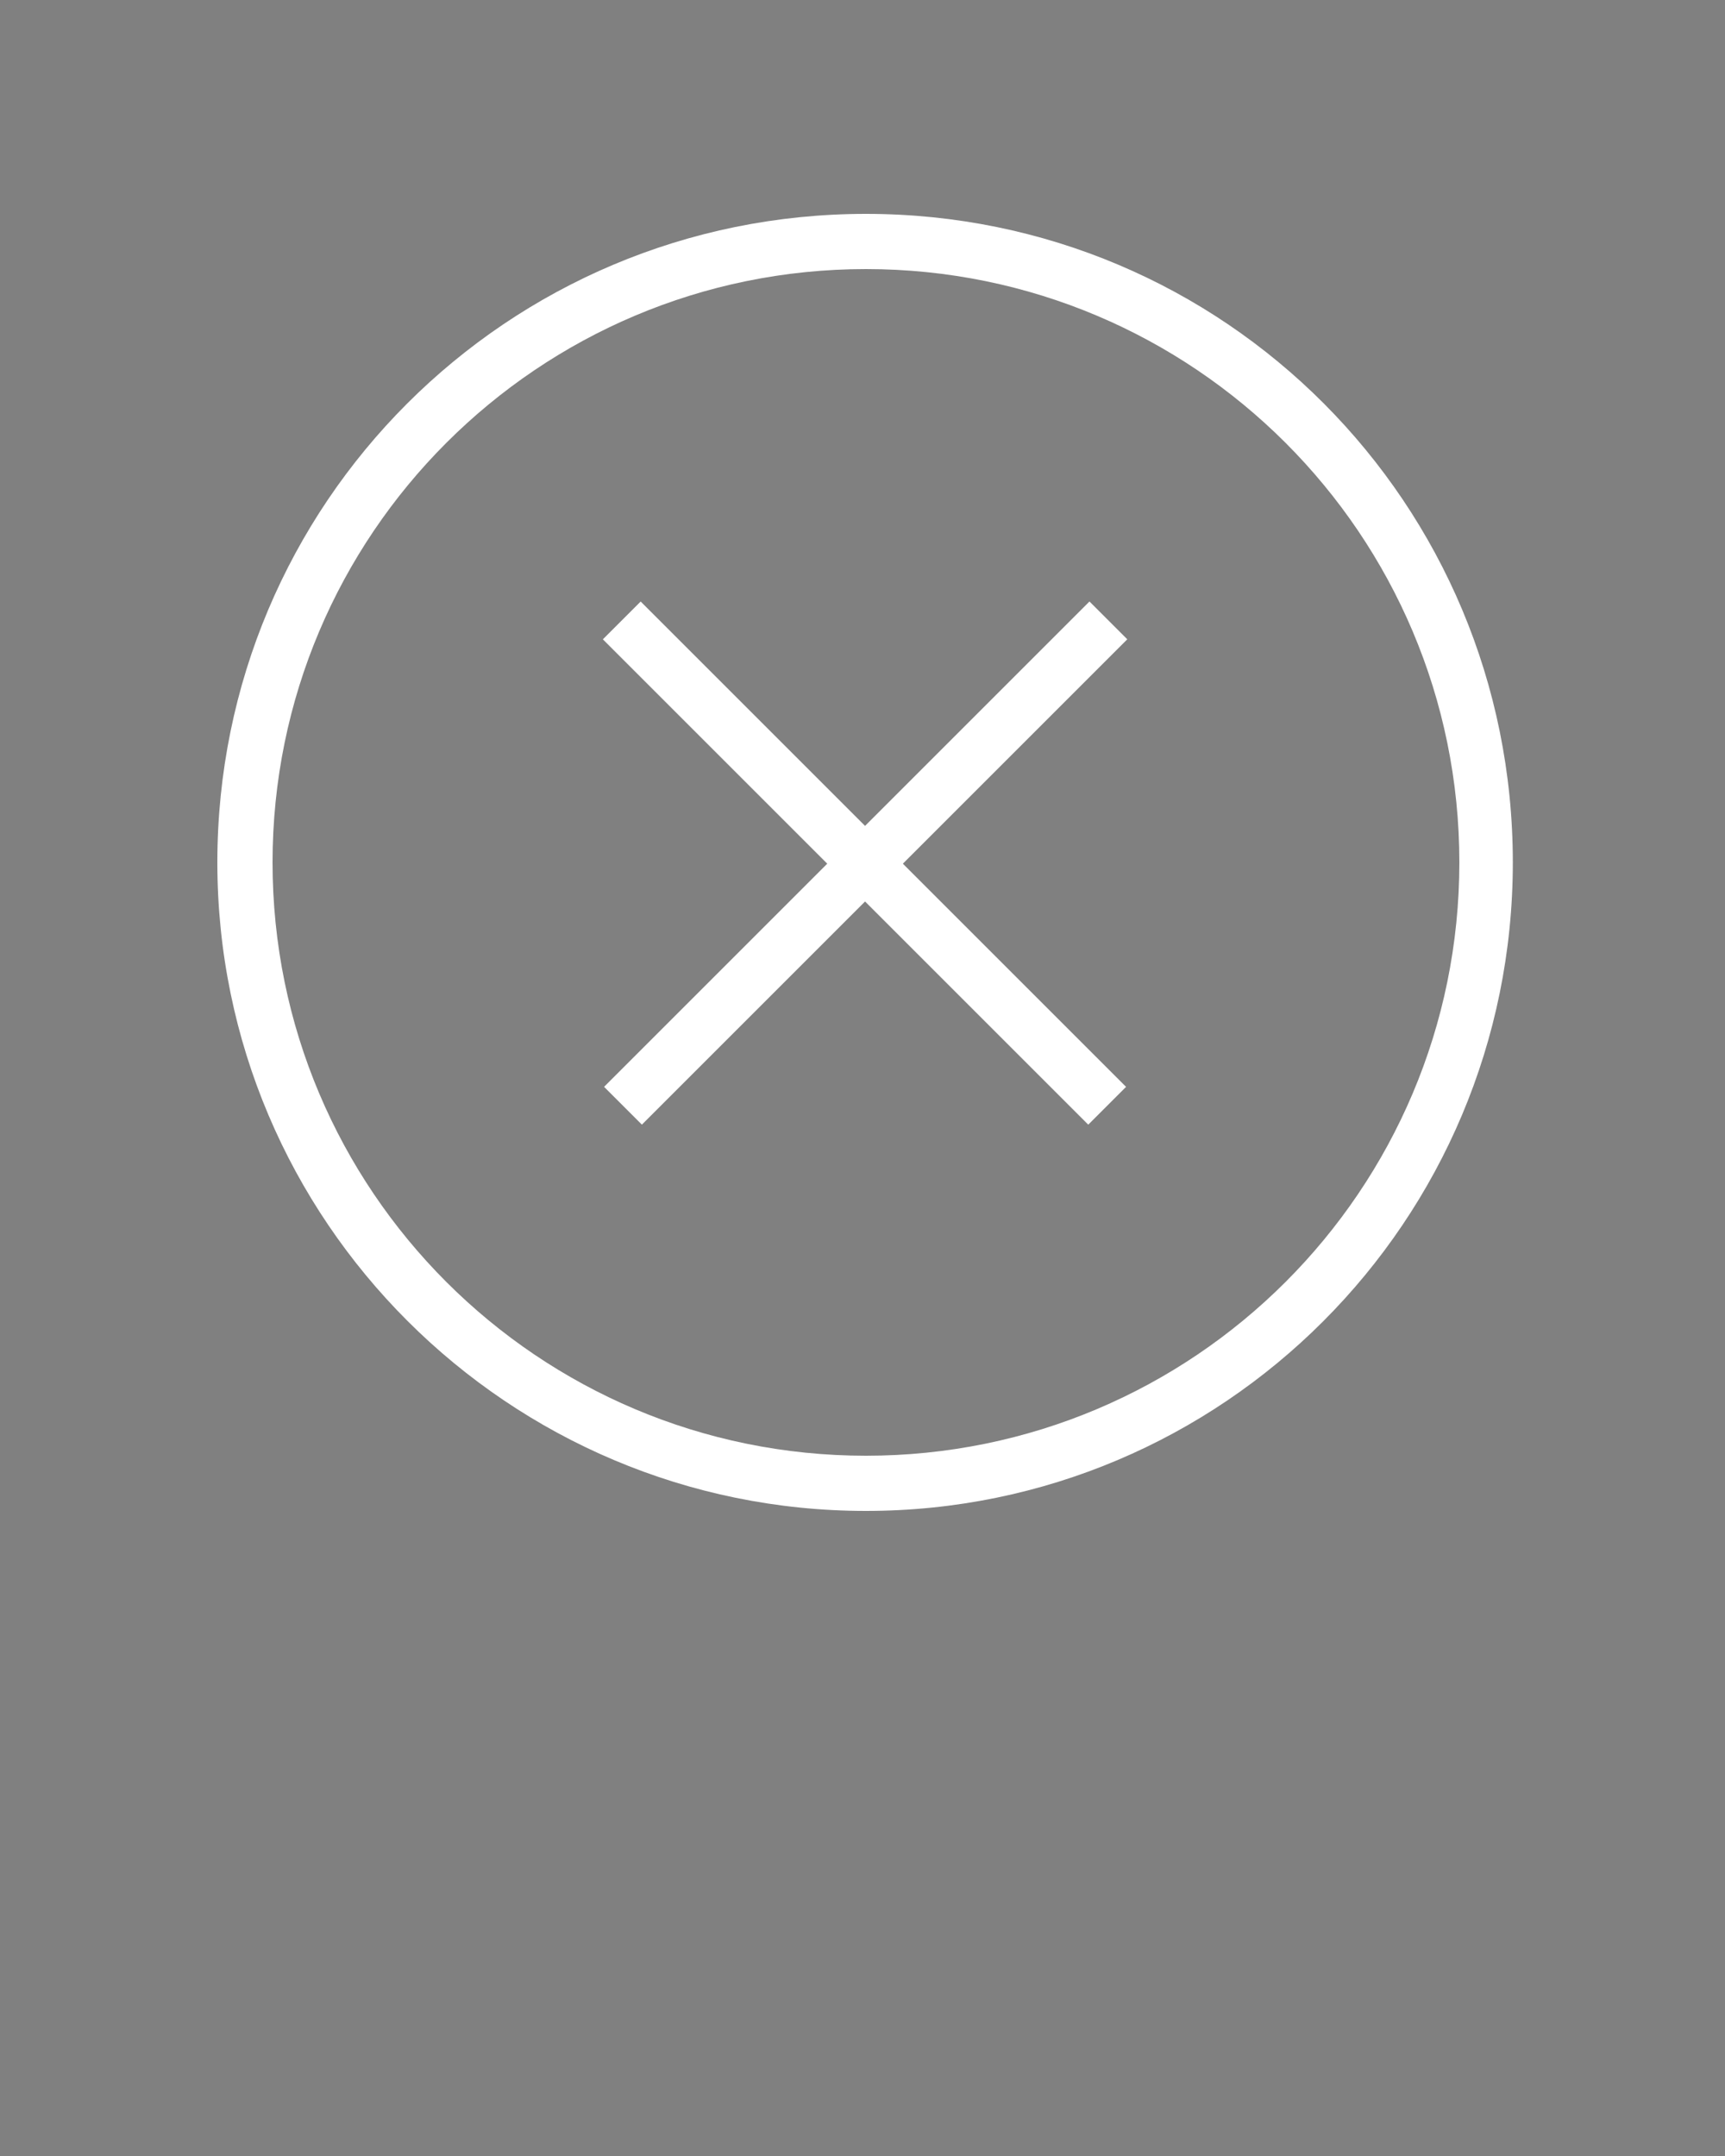 <svg xmlns="http://www.w3.org/2000/svg" xmlns:xlink="http://www.w3.org/1999/xlink" version="1.1" x="0px" y="0px" viewBox="0 0 100 125" style="enable-background:new 0 0 100 100;" xml:space="preserve">
    <rect x="0" y="0" width="100" height="125" fill="#808080" stroke="none"/>
    <style type="text/css">
    .st0 {
        stroke-width: 2;
        stroke-miterlimit: 10;
    }
    </style>
    <path class="st0" d="M44.8,54.8" />
    <g fill="#fff">
        <g>
            <g>
                <path d="M50.2,87.6c-20.7,0-37.6-16.8-37.6-37.6s16.8-37.6,37.6-37.6s37.5,16.8,37.5,37.6S70.9,87.6,50.2,87.6z M50.2,15.6     c-19,0-34.4,15.4-34.4,34.4s15.4,34.4,34.4,34.4S84.6,69,84.6,50S69.2,15.6,50.2,15.6z" />
            </g>
        </g>
        <g>
            <g>
                <rect x="48.6" y="30.1" transform="matrix(0.707 -0.707 0.707 0.707 -20.692 50.146)" width="3.1" height="39.8" />
            </g>
            <g>
                <rect x="30.3" y="48.5" transform="matrix(0.707 -0.707 0.707 0.707 -20.692 50.145)" width="39.8" height="3.1" />
            </g>
        </g>
    </g>
</svg>
